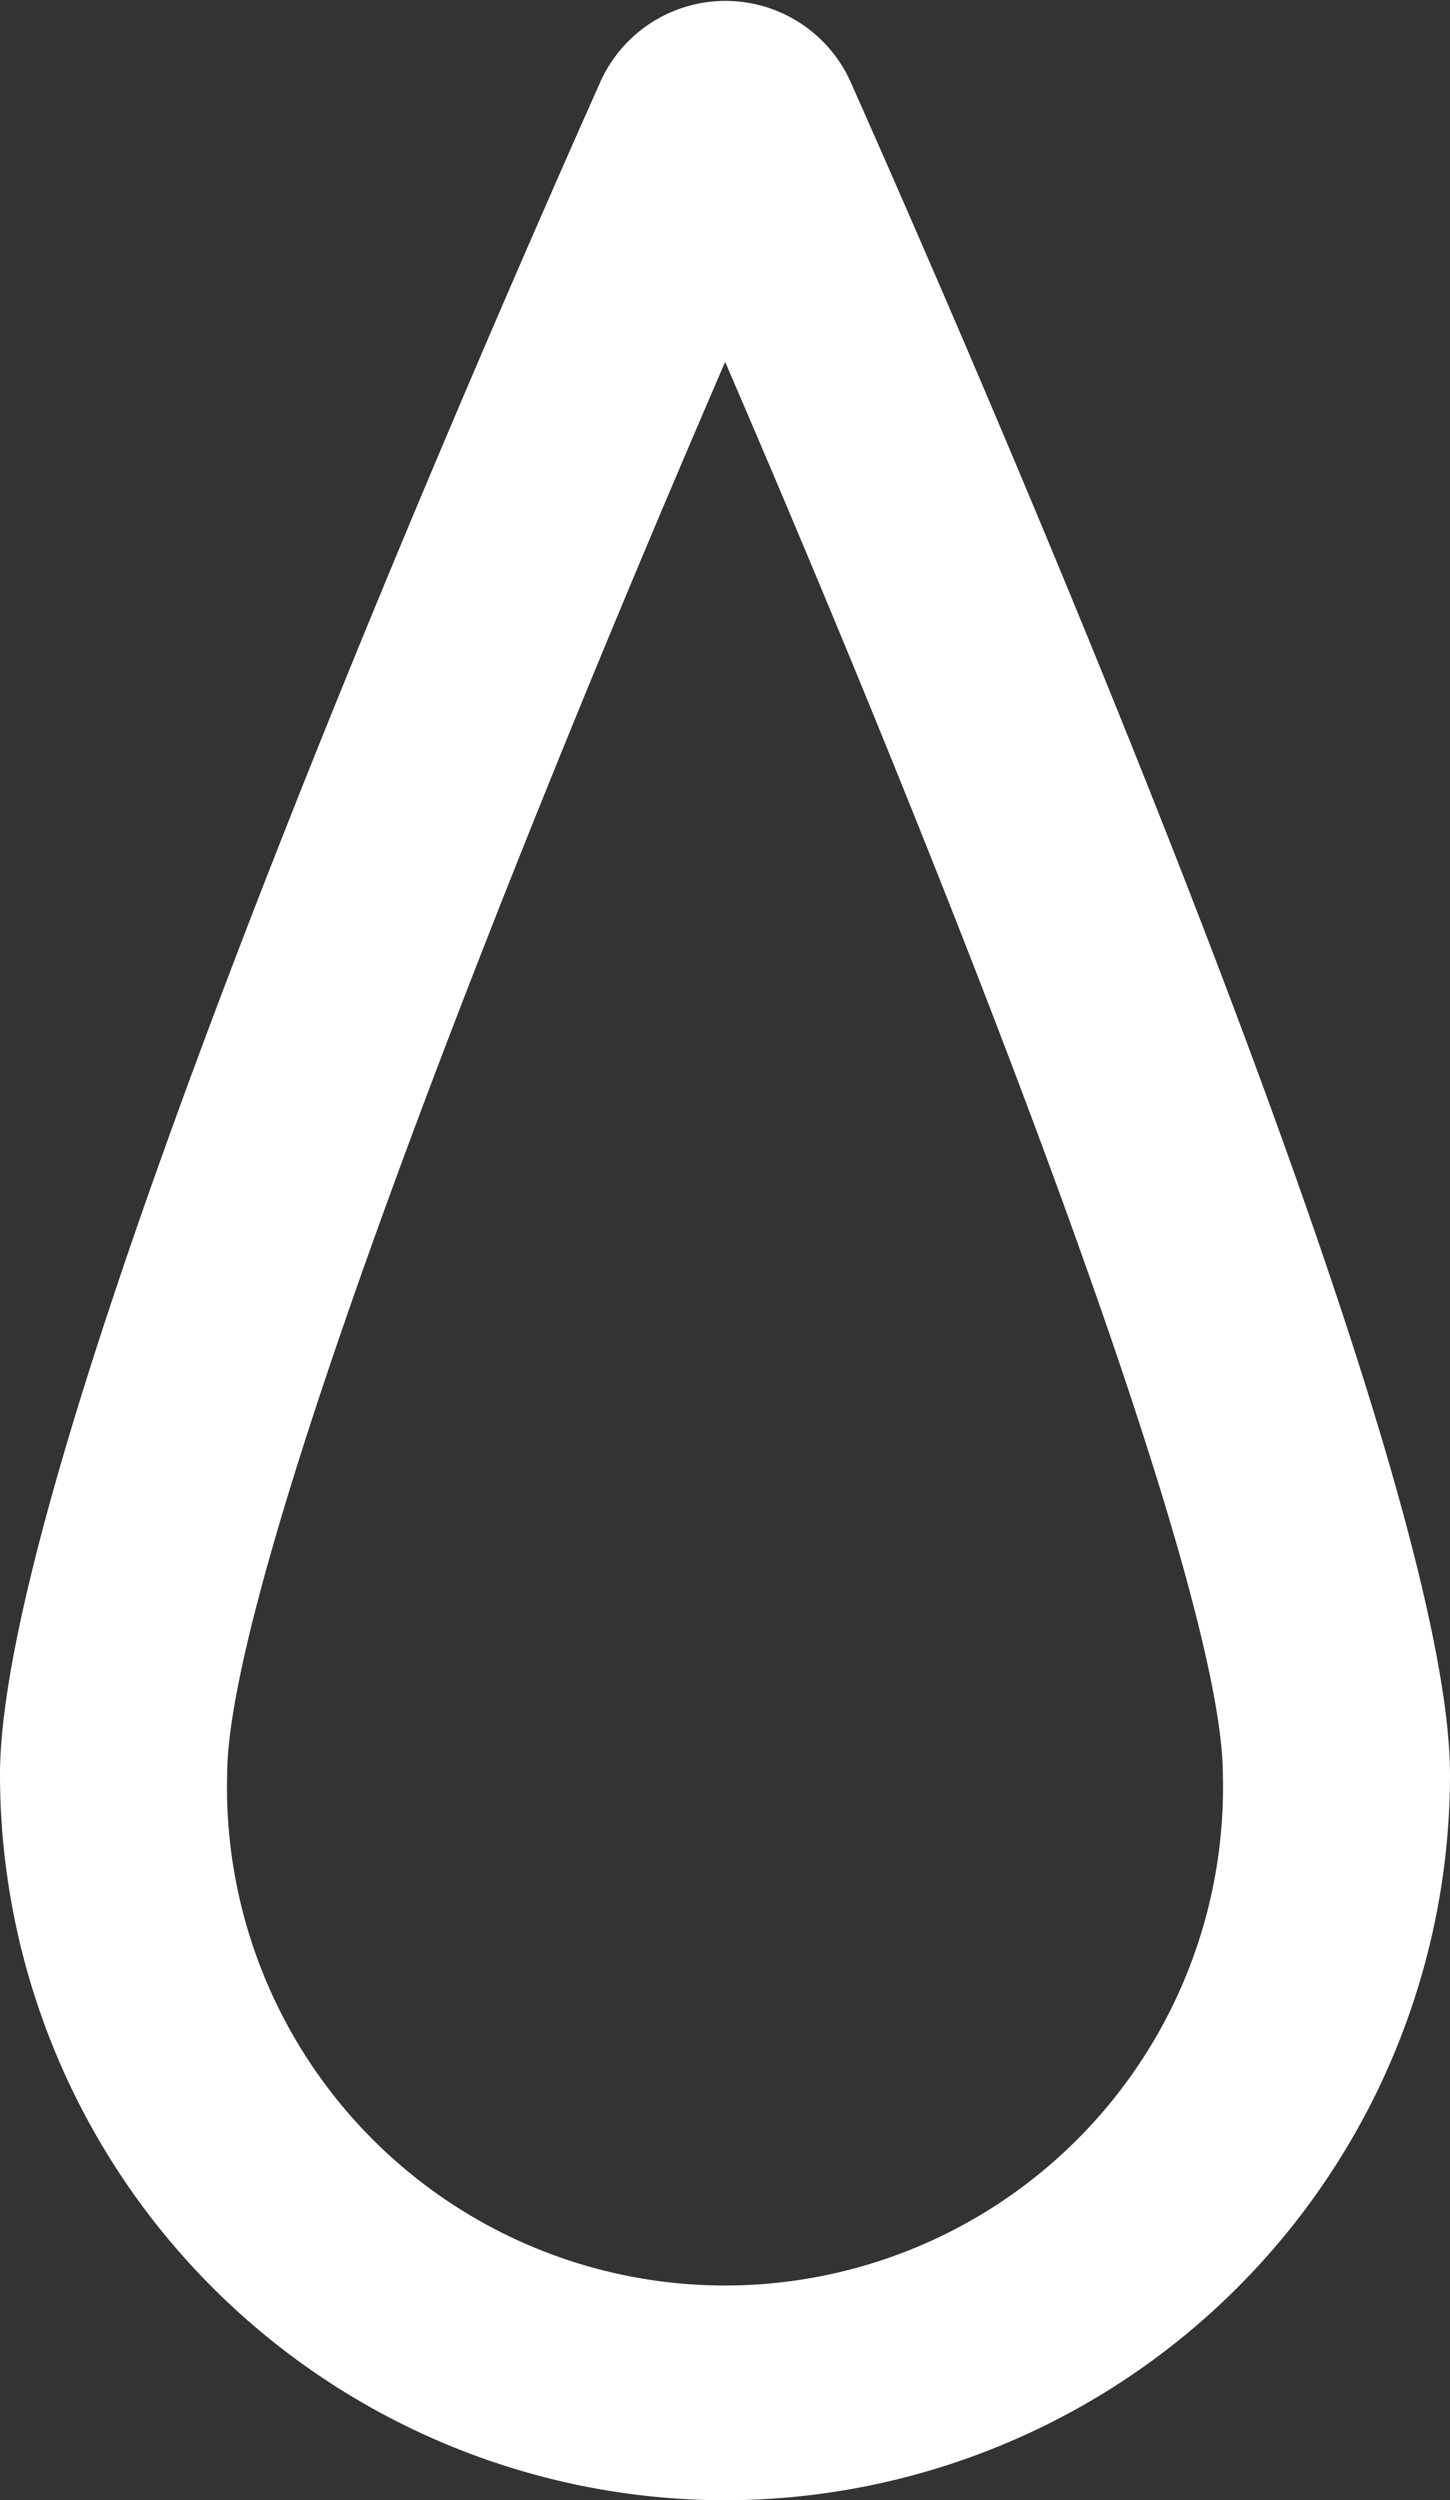 <svg xmlns="http://www.w3.org/2000/svg" viewBox="0 0 46.41 80"><rect x="0" y="0" width="46.41" height="80" fill="#333333" stroke="none"/><defs><style>.cls-1{fill:#fff;}</style></defs><title>ico-propostas-saneamento</title><g id="Camada_2" data-name="Camada 2"><g id="Camada_1-2" data-name="Camada 1"><path class="cls-1" d="M23.21,80a23.23,23.23,0,0,0,23.2-23.21C46.41,47,33,15.62,27.22,2.61a4.39,4.39,0,0,0-8,0C13.42,15.62,0,47,0,56.79A23.23,23.23,0,0,0,23.21,80Zm0-68.42C31.5,30.8,39.14,50.94,39.14,56.79a15.94,15.94,0,1,1-31.87,0C7.27,50.94,14.91,30.8,23.21,11.58Z"/></g></g></svg>